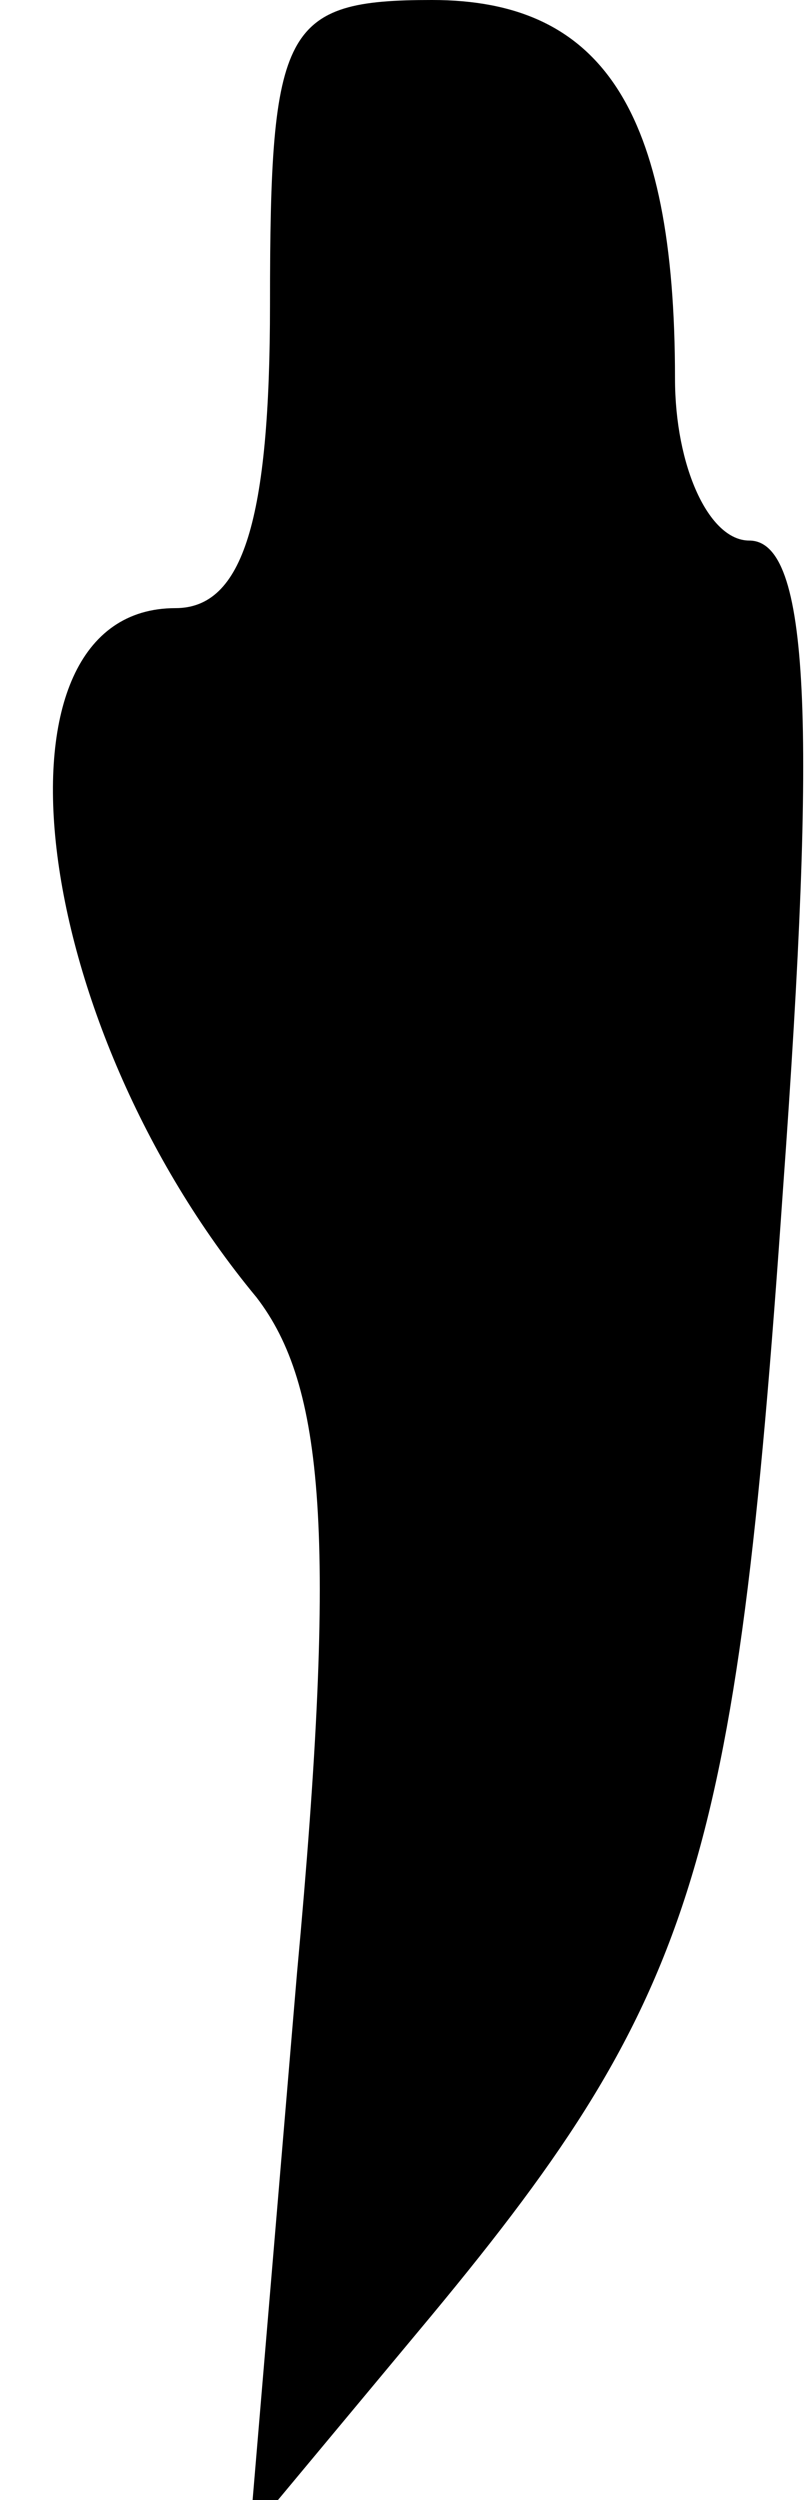 <?xml version="1.0" standalone="no"?>
<!DOCTYPE svg PUBLIC "-//W3C//DTD SVG 20010904//EN"
 "http://www.w3.org/TR/2001/REC-SVG-20010904/DTD/svg10.dtd">
<svg version="1.0" xmlns="http://www.w3.org/2000/svg"
 width="12pt" height="37pt" viewBox="0 0 12 37"
 preserveAspectRatio="xMidYMid meet">
<g transform="translate(0,37) scale(0.1,-0.1)"
fill="#000000" stroke="none">
<path fill="#000000" stroke="none" d="M40 325 c0 -32 -4 -45 -14 -45 -29 0
-22 -61 12 -102 10 -13 12 -35 6 -100 l-7 -83 25 30 c41 49 47 68 54 169 5 69
4 96 -5 96 -6 0 -11 11 -11 24 0 40 -11 56 -36 56 -22 0 -24 -4 -24 -45z"/>
</g>
</svg>
